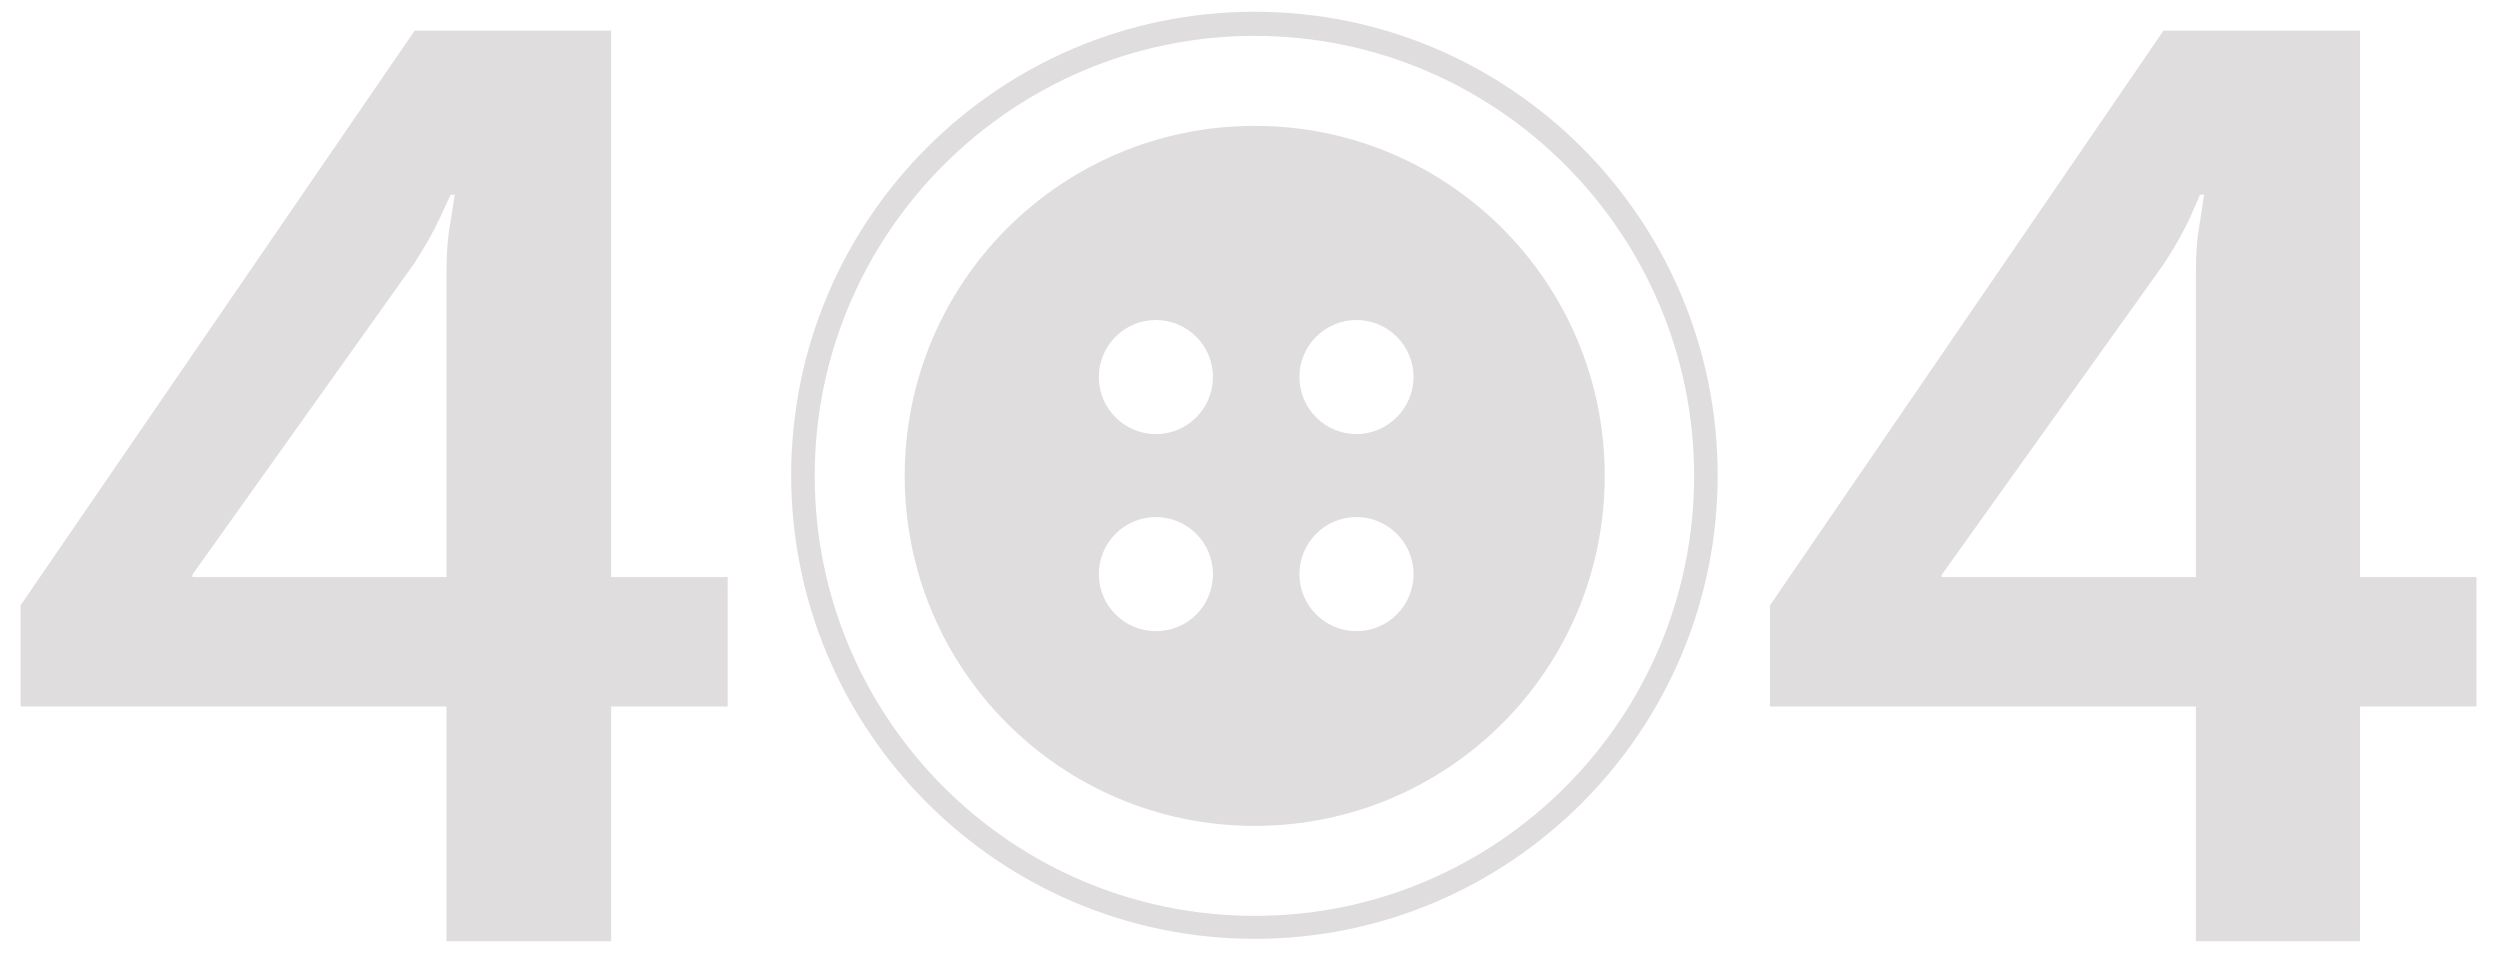 <svg xmlns="http://www.w3.org/2000/svg" viewBox="0 0 425 163" enable-background="new 0 0 425 163"><path d="M3.5 102.9l67-97.7h33.4v92.9h19.8v22h-19.8v39.9h-28v-39.9h-72.4v-17.2zm29.2-5.2v.4h43.2v-51.7c0-3.3.2-6.1.7-8.7l.7-4.6h-.7l-1.8 3.9c-1.1 2.4-2.6 5-4.4 7.8l-37.7 52.9zm268.2 5.2l66.9-97.7h33.4v92.9h19.8v22h-19.8v39.9h-27.9v-39.9h-72.4v-17.2zm29.2-5.2v.4h43.2v-51.7c0-3.3.2-6.1.7-8.7l.7-4.6h-.7l-1.7 3.9c-1.1 2.4-2.6 5-4.4 7.8l-37.8 52.9zm-116.8 61.9c-43.4 0-78.8-35.3-78.8-78.8s35.3-78.8 78.8-78.8c43.4 0 78.7 35.3 78.7 78.8s-35.3 78.8-78.7 78.8zm0-153.5c-41.2 0-74.8 33.5-74.8 74.8s33.5 74.8 74.8 74.8 74.7-33.6 74.7-74.8-33.5-74.8-74.7-74.8zm0 15.3c-32.9 0-59.5 26.6-59.5 59.5s26.6 59.5 59.5 59.5 59.5-26.6 59.5-59.5-26.6-59.5-59.5-59.5zm-16.8 85.9c-5.3 0-9.7-4.3-9.7-9.7 0-5.3 4.3-9.7 9.7-9.7 5.3 0 9.7 4.3 9.7 9.7 0 5.4-4.3 9.7-9.7 9.7zm0-33.5c-5.3 0-9.7-4.3-9.7-9.7 0-5.3 4.3-9.7 9.7-9.7 5.3 0 9.7 4.3 9.7 9.7 0 5.3-4.3 9.7-9.7 9.7zm34.1 33.5c-5.3 0-9.7-4.3-9.7-9.7 0-5.3 4.3-9.7 9.7-9.7 5.3 0 9.7 4.3 9.7 9.7 0 5.4-4.4 9.7-9.7 9.7zm0-33.5c-5.3 0-9.7-4.3-9.7-9.7 0-5.3 4.3-9.7 9.7-9.7 5.3 0 9.7 4.3 9.7 9.7 0 5.3-4.4 9.7-9.7 9.7z" fill="#DFDDDD"/></svg>